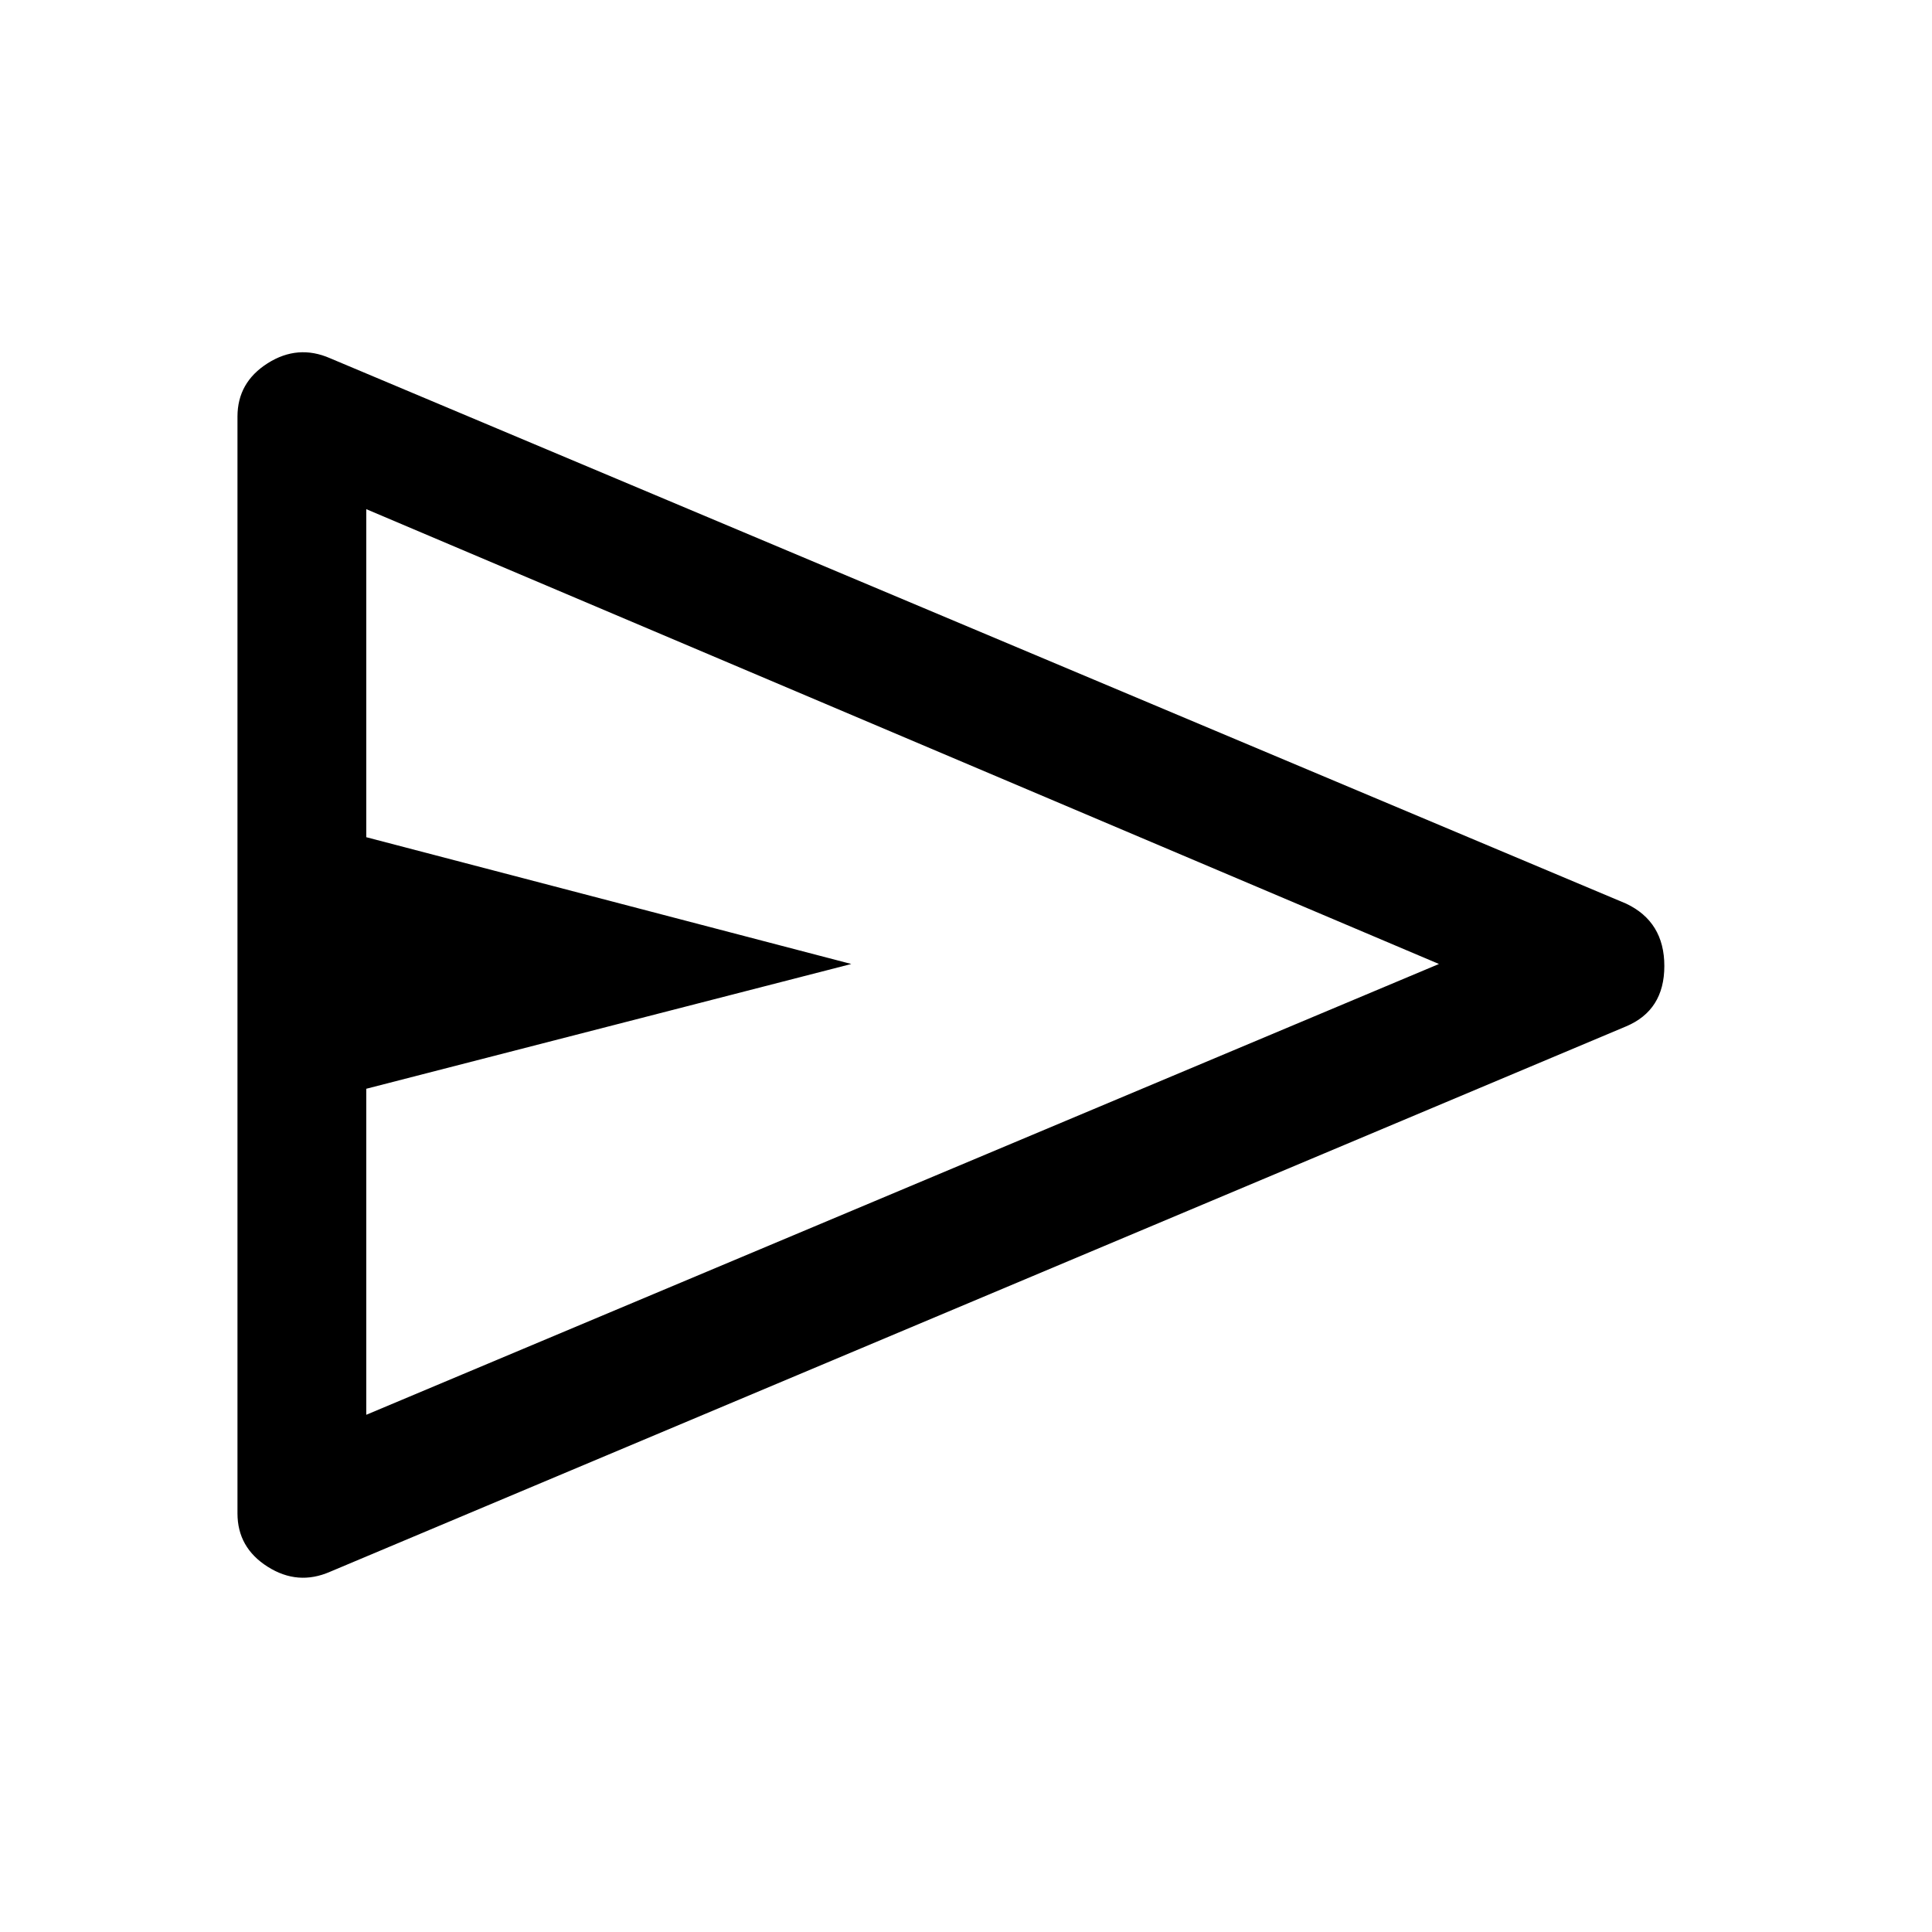<svg xmlns="http://www.w3.org/2000/svg" height="48" width="48"><path d="M5.9 37.6V10.35q0-.85.75-1.325T8.2 8.9l32.2 13.55q.95.45.95 1.55t-.95 1.5L8.2 39.05q-.8.35-1.55-.125T5.9 37.6Zm3.2-2.45 26.65-11.2L9.1 12.65v8.15l12.05 3.15-12.05 3.1Zm0-11.2v-11.3 22.5Z"/></svg>